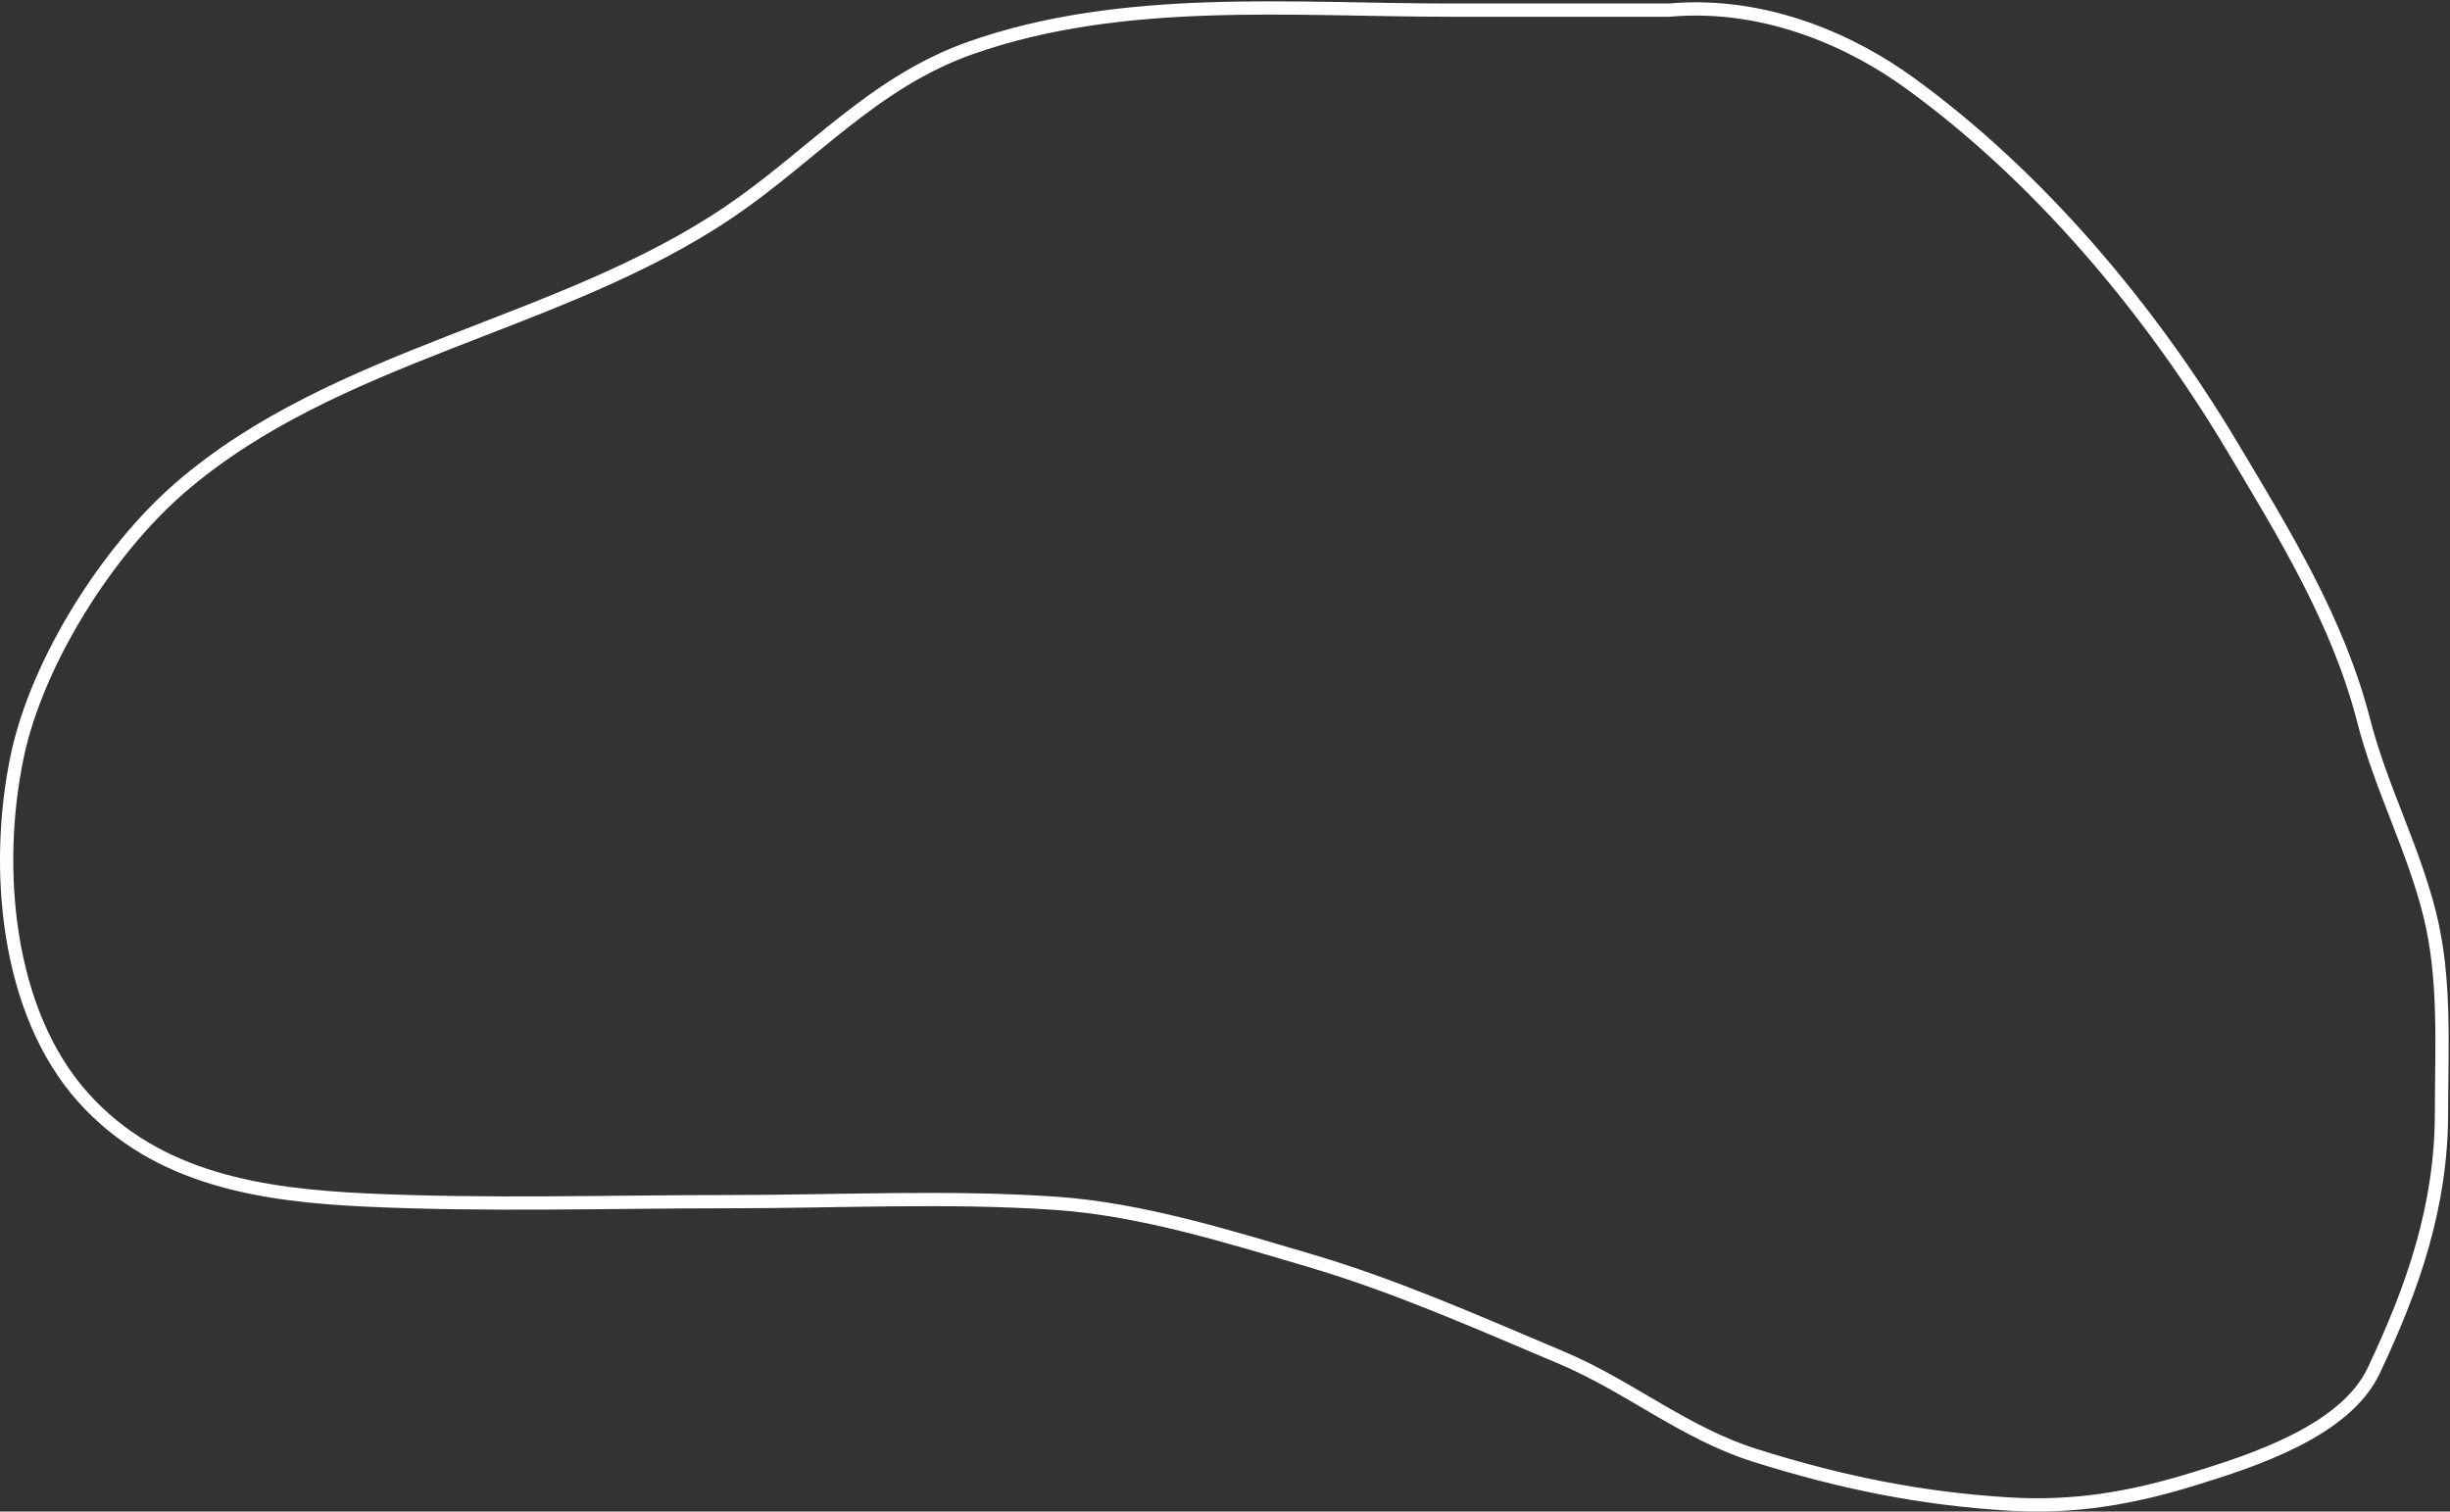 <svg width="1846" height="1139" viewBox="0 0 1846 1139" fill="none" xmlns="http://www.w3.org/2000/svg">
<rect x="0" y="0" width="1846" height="1139" fill="#333333" stroke="none"/>
<path d="M1092.8 7.631H1257.32C1333.58 0.811 1399.26 33.96 1437.86 61.823C1535.66 132.418 1620.05 232.963 1681.86 336.477C1721.22 402.398 1761.8 468.213 1781.06 543.392C1793.76 592.968 1818.18 638.836 1830.66 688.724C1842.89 737.632 1839.59 788.425 1839.59 838.368C1839.59 909.047 1818.02 970.577 1788.45 1032.97C1766.85 1078.55 1696.78 1100.87 1653.23 1114.34C1605.91 1128.98 1563.11 1136.27 1514.18 1133.37C1447.68 1129.43 1386.9 1117.04 1322.33 1096.7C1269.08 1079.93 1227.55 1044.6 1176.6 1023.11C1114.42 996.885 1051.63 968.92 986.825 949.831C925.263 931.696 859.662 911.116 795.198 906.723C714.066 901.195 631.269 905.492 549.965 905.492C458.761 905.492 366.888 908.516 275.772 904.26C197.066 900.584 118.496 888.74 63.196 827.591C4.49 762.677 -4.537 653.511 12.978 569.872C27.824 498.982 80.815 415.134 135.287 367.884C252.548 266.167 421.894 246.003 549.349 159.738C611.91 117.394 658.113 61.81 731.733 35.959C846.147 -4.218 973.756 7.631 1092.8 7.631Z" stroke="white" stroke-width="10" stroke-linecap="round"/>
</svg>
